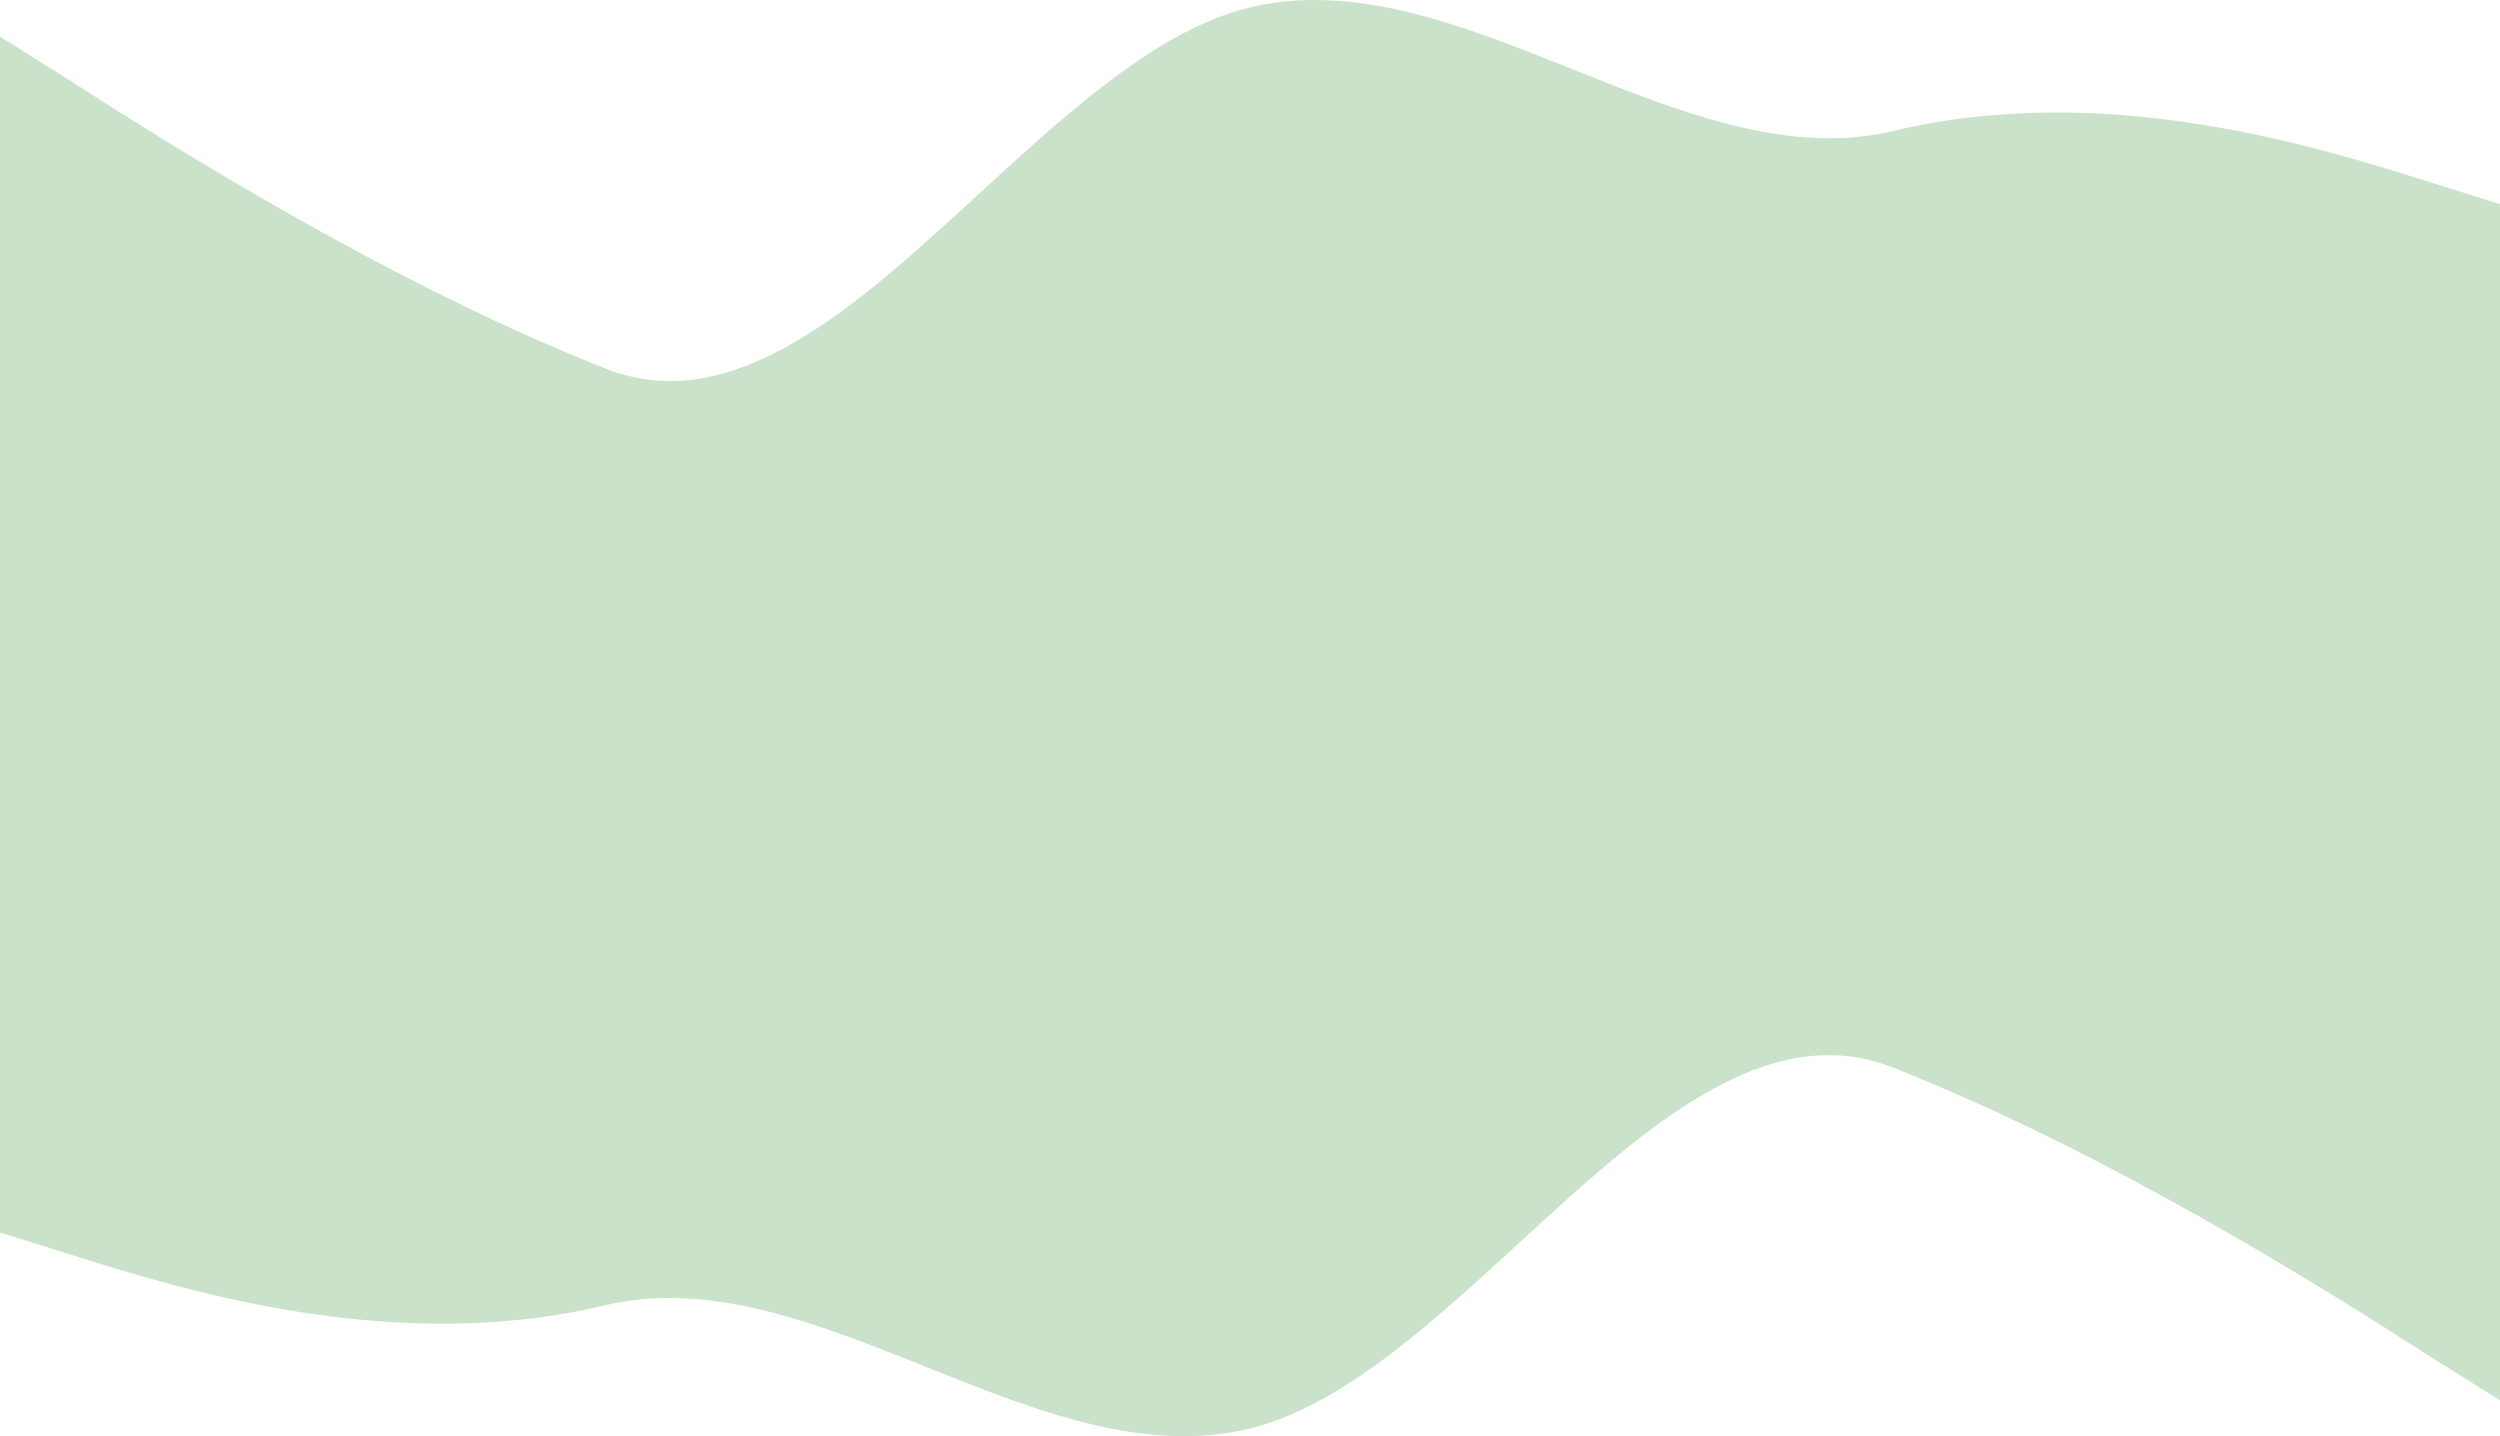 <svg width="1920" height="1103" viewBox="0 0 1920 1103" fill="none" xmlns="http://www.w3.org/2000/svg">
<path fill-rule="evenodd" clip-rule="evenodd" d="M1866.54 140.019L1949 165.887V545V558L1949 1093.69L1866.54 1041.95C1784.08 988.85 1619.17 885.375 1454.25 820.023C1355.7 780.973 1261.64 867.345 1166.71 954.522C1102.77 1013.24 1038.43 1072.31 972.062 1093.68C887.339 1120.26 799.299 1085.04 711.352 1049.85C628.107 1016.54 544.943 983.265 464.75 1002.46C302.19 1041.38 139.631 990.349 56.044 964.107C54.832 963.727 53.637 963.351 52.458 962.981L-30 937.113L-30 558L-30 9.314L52.458 61.051C134.916 114.15 299.833 217.624 464.75 282.976C563.295 322.027 657.355 235.654 752.29 148.478C816.23 89.764 880.567 30.685 946.938 9.316C1031.66 -17.264 1119.7 17.962 1207.65 53.152C1290.89 86.459 1374.06 119.734 1454.25 100.535C1616.81 61.616 1779.37 112.651 1862.96 138.893L1866.54 140.019Z" fill="#CAE2C9"/>
</svg>
